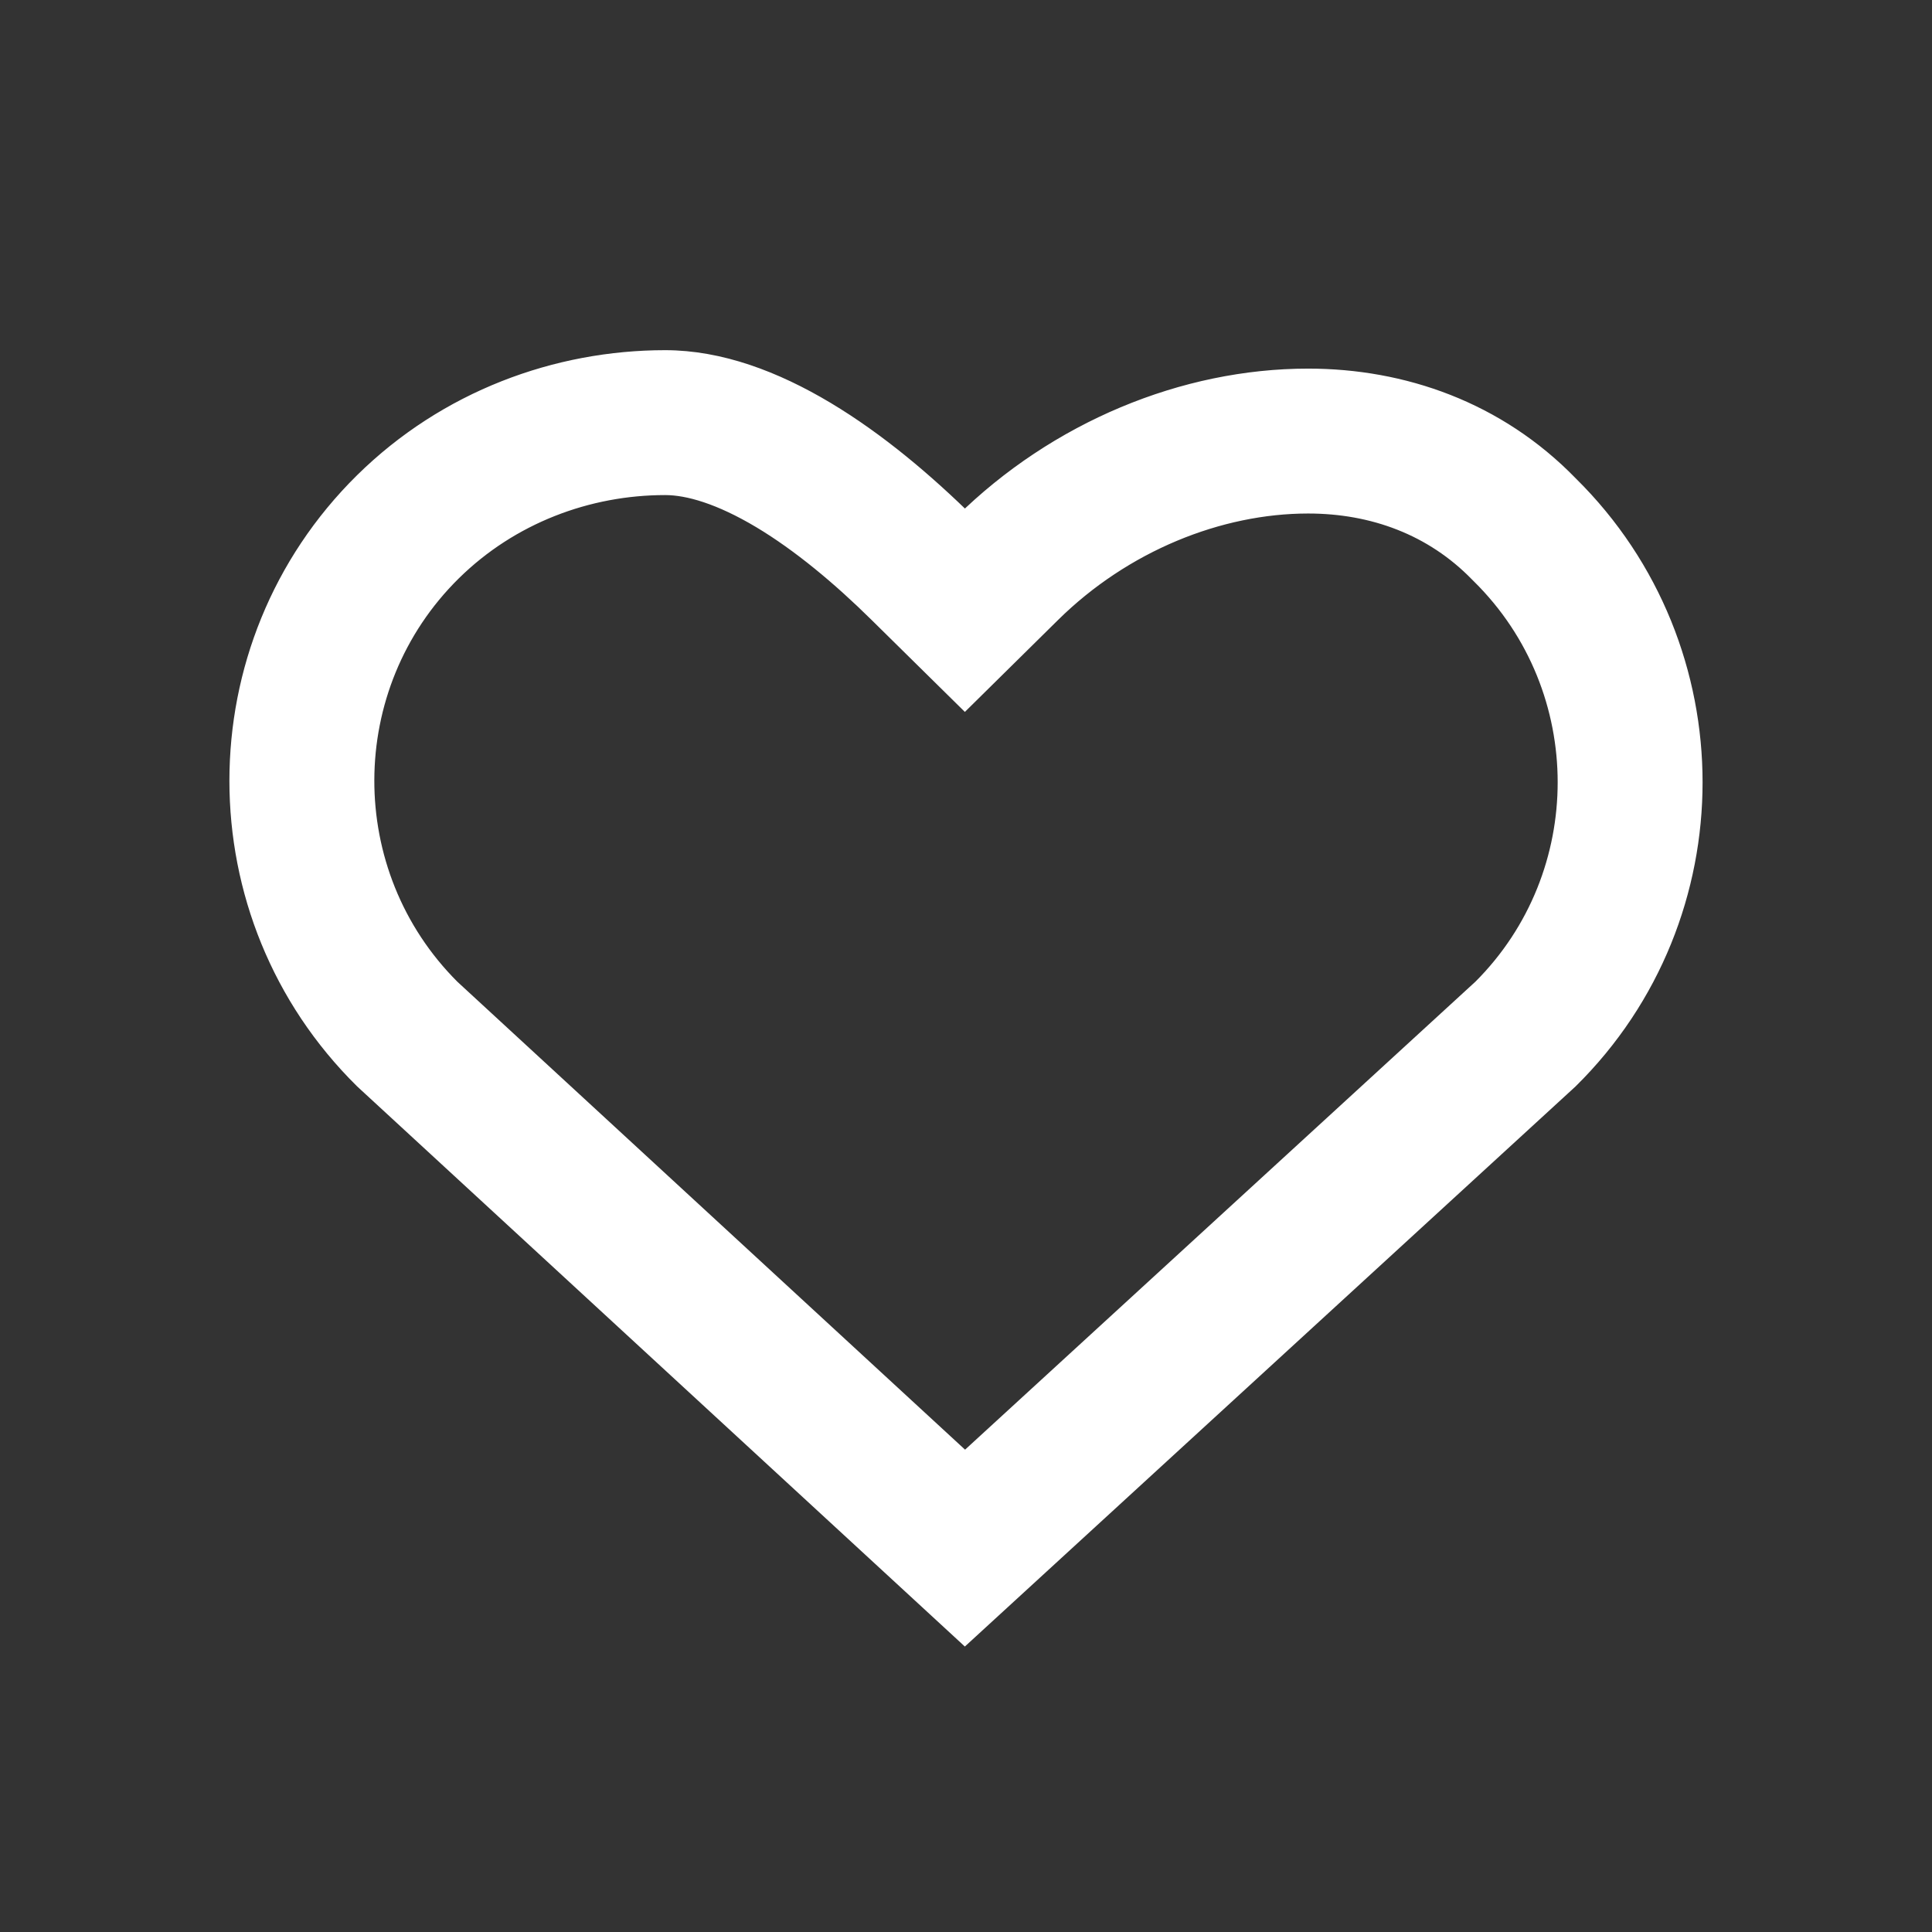 <svg width="24" height="24" viewBox="0 0 24 24" fill="none" xmlns="http://www.w3.org/2000/svg">
<rect x="0" y="0" width="24" height="24" fill="#333333" stroke="none"/>
<path fill-rule="evenodd" clip-rule="evenodd" d="M11.986 8.633L10.932 7.594C10.468 7.136 9.967 6.717 9.471 6.42C8.965 6.118 8.561 6 8.263 6C7.292 6 6.322 6.361 5.594 7.078C4.141 8.511 4.135 10.864 5.578 12.304L11.988 18.212L18.433 12.302C19.147 11.589 19.5 10.65 19.5 9.718C19.5 8.778 19.141 7.832 18.415 7.116L18.404 7.105L18.393 7.094C17.821 6.506 17.066 6.229 16.25 6.229C15.13 6.229 13.933 6.712 13.039 7.594L11.986 8.633ZM19.468 13.388L11.986 20.25L4.541 13.388C2.486 11.362 2.486 8.036 4.541 6.01C5.569 4.997 6.926 4.5 8.263 4.5C9.601 4.5 10.958 5.513 11.986 6.526C13.149 5.379 14.719 4.729 16.25 4.729C17.414 4.729 18.577 5.131 19.468 6.048C20.496 7.061 21 8.399 21 9.718C21 11.037 20.496 12.375 19.468 13.388Z" fill="white" stroke="white" stroke-width="0.3"/>
</svg>
